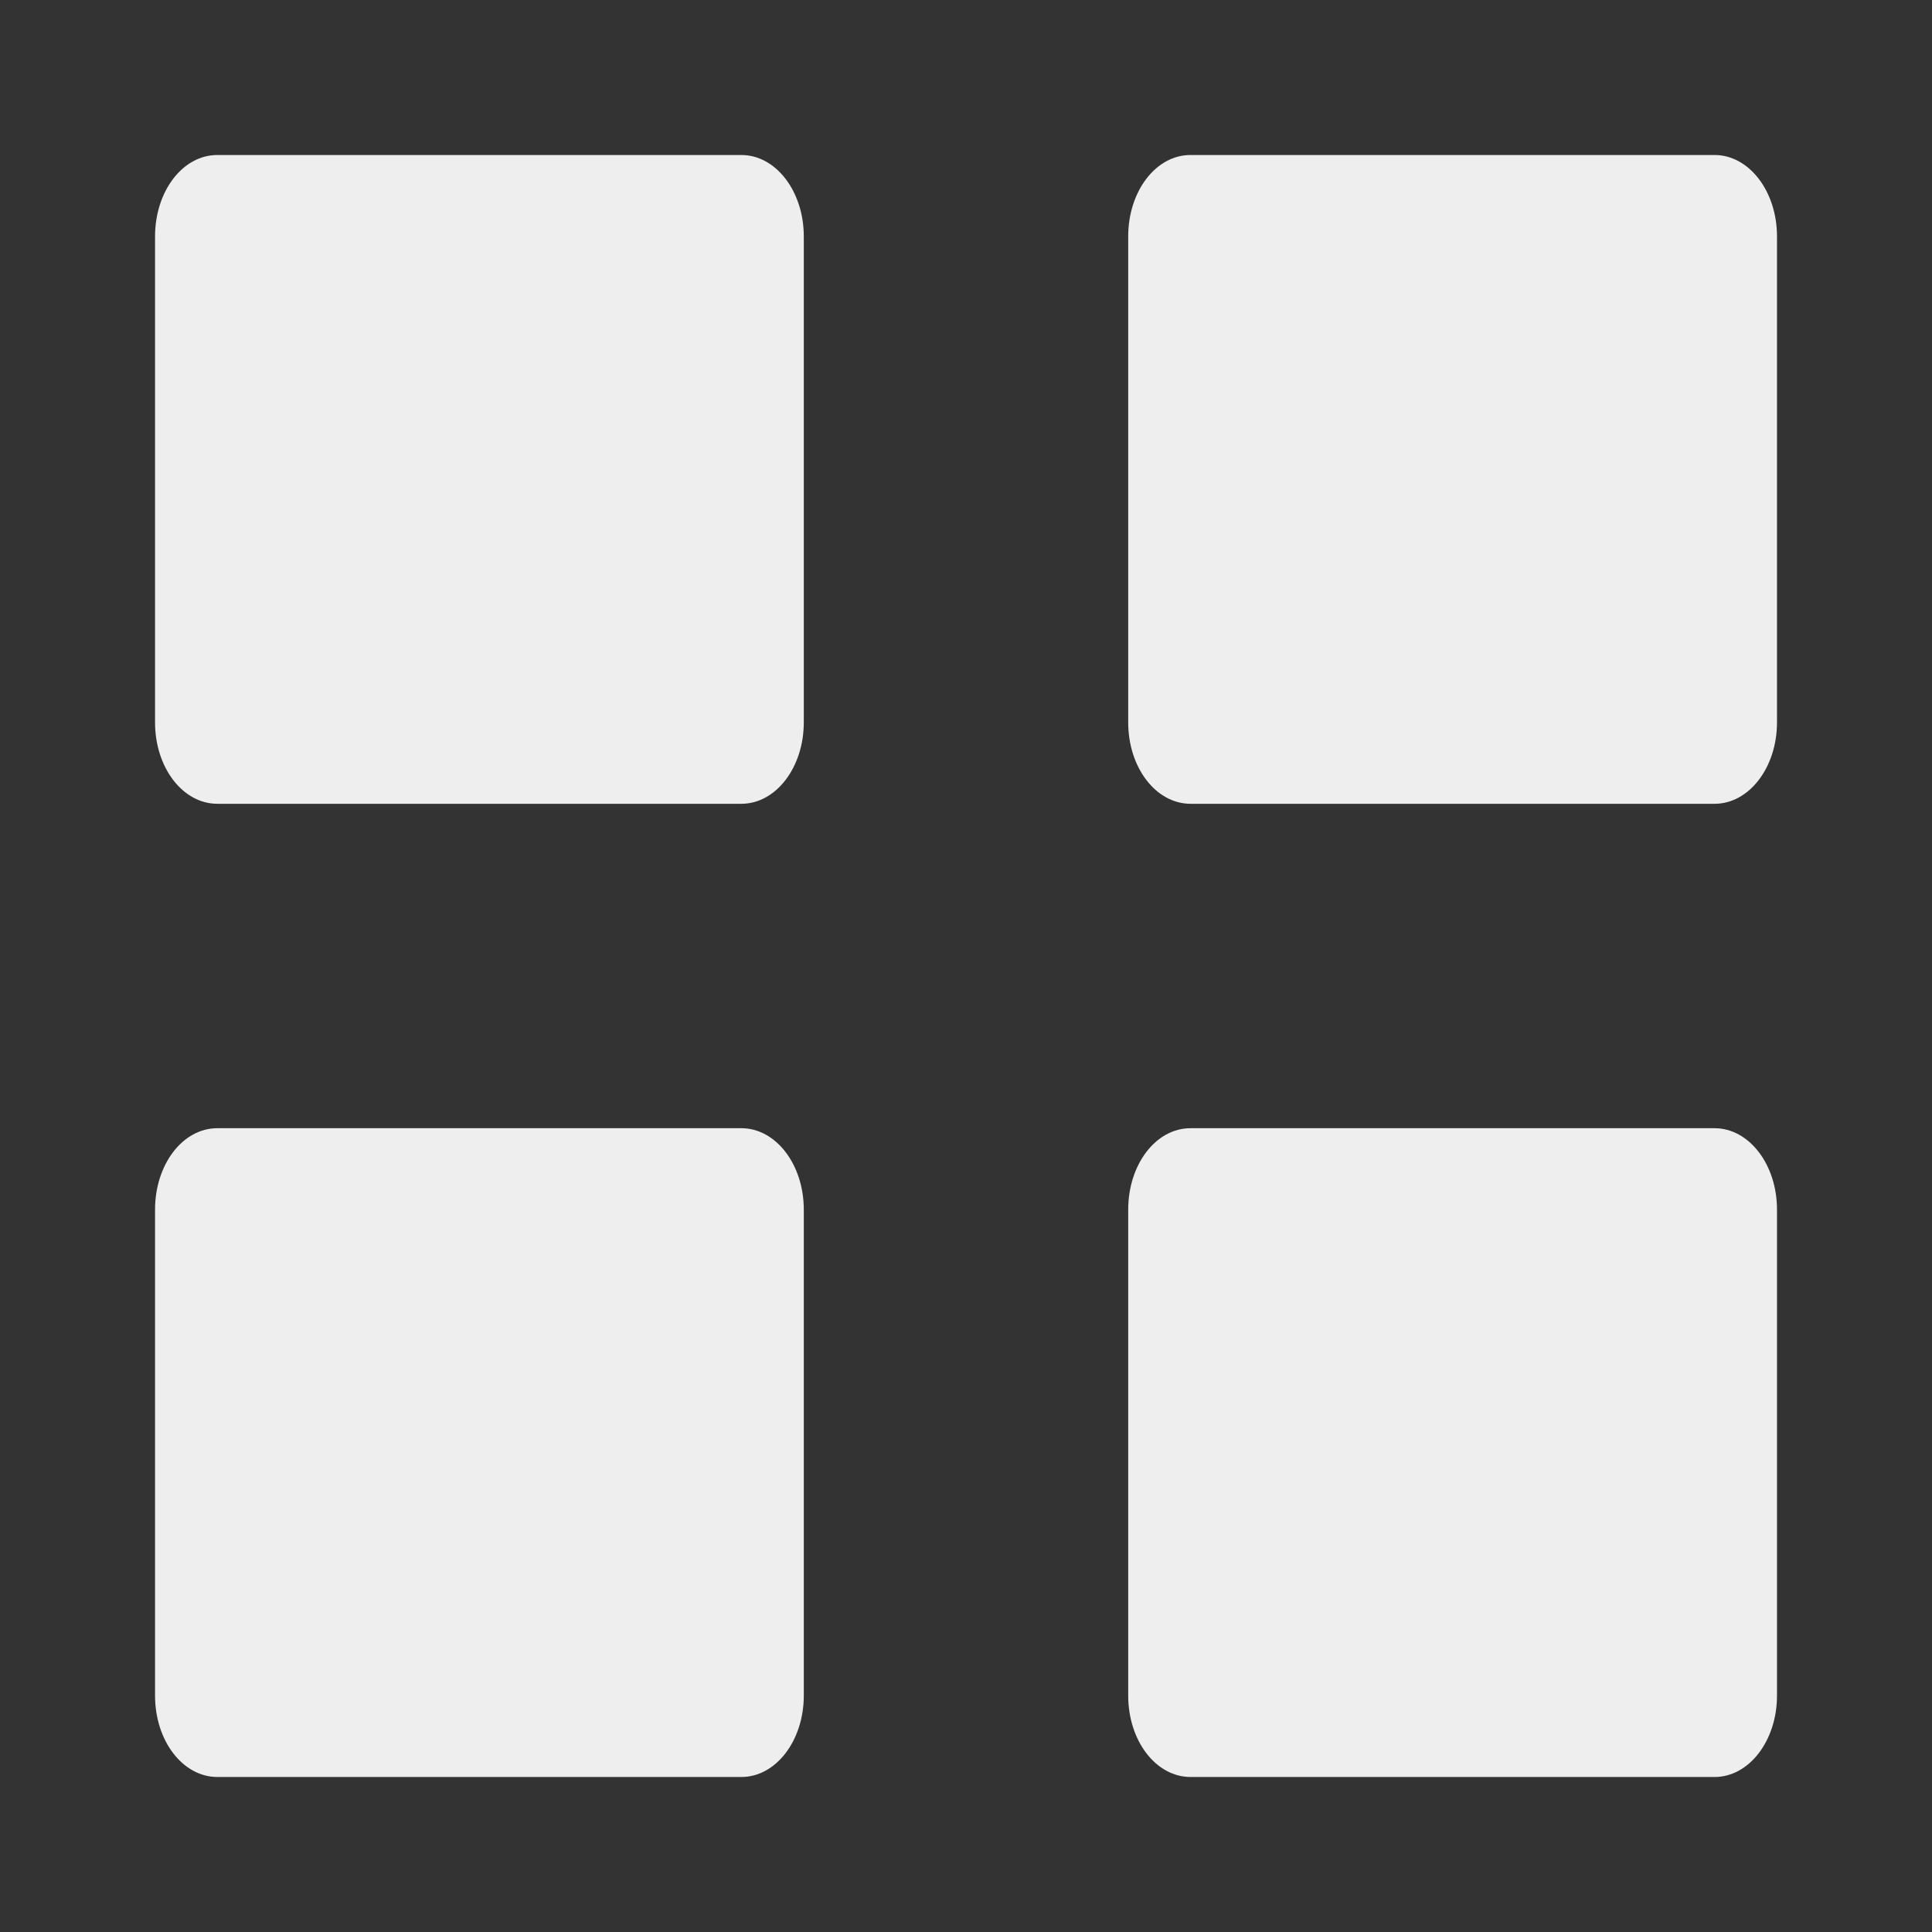 <?xml version="1.0" encoding="UTF-8" standalone="no"?>
<svg
   xmlns:dc="http://purl.org/dc/elements/1.1/"
   xmlns:cc="http://creativecommons.org/ns#"
   xmlns:rdf="http://www.w3.org/1999/02/22-rdf-syntax-ns#"
   xmlns:svg="http://www.w3.org/2000/svg"
   xmlns="http://www.w3.org/2000/svg"
   xmlns:sodipodi="http://sodipodi.sourceforge.net/DTD/sodipodi-0.dtd"
   xmlns:inkscape="http://www.inkscape.org/namespaces/inkscape"
   width="48"
   height="48"
   version="1.1"
   id="svg6"
   sodipodi:docname="view-grid-symbolic.svg"
   inkscape:version="0.92.4 (5da689c313, 2019-01-14)">
  <rect width="100%" height="100%" fill="#333333" stroke="none"/>
  <defs
     id="defs10">
    <style
       id="current-color-scheme"
       type="text/css">
     .ColorScheme-Text { color:#eeeeee; } .ColorScheme-Highlight { color:#424242; }
  </style>
  </defs>
  <sodipodi:namedview
     pagecolor="#ffffff"
     bordercolor="#666666"
     borderopacity="1"
     objecttolerance="10"
     gridtolerance="10"
     guidetolerance="10"
     inkscape:pageopacity="0"
     inkscape:pageshadow="2"
     inkscape:window-width="1280"
     inkscape:window-height="954"
     id="namedview8"
     showgrid="false"
     inkscape:zoom="5.2149125"
     inkscape:cx="-18.639416"
     inkscape:cy="-5.1178711"
     inkscape:window-x="0"
     inkscape:window-y="0"
     inkscape:window-maximized="1"
     inkscape:current-layer="svg6" />
  <g
     id="g4"
     style="color:#000000;fill:#eeeeee;fill-opacity:1"
     transform="translate(0,32)">
    <path
       d="M 5.399,-28.149 H 18.419 c 0.858,0 1.551,0.903 1.551,2.023 v 12.073 c 0,1.12 -0.693,2.023 -1.551,2.023 H 5.403 c -0.866,0 -1.551,-0.903 -1.551,-2.023 v -12.073 c 0,-1.12 0.685,-2.023 1.547,-2.023 z m 24.179,0 h 13.02 c 0.858,0 1.551,0.903 1.551,2.023 v 12.073 c 0,1.12 -0.693,2.023 -1.551,2.023 H 29.581 c -0.866,0 -1.551,-0.903 -1.551,-2.023 v -12.073 c 0,-1.12 0.685,-2.023 1.547,-2.023 z M 5.399,-3.97 H 18.419 c 0.858,0 1.551,0.903 1.551,2.023 V 10.126 c 0,1.12 -0.693,2.023 -1.551,2.023 H 5.403 c -0.866,0 -1.551,-0.903 -1.551,-2.023 V -1.947 c 0,-1.12 0.685,-2.023 1.547,-2.023 z m 24.179,0 h 13.02 c 0.858,0 1.551,0.903 1.551,2.023 V 10.126 c 0,1.12 -0.693,2.023 -1.551,2.023 H 29.581 c -0.866,0 -1.551,-0.903 -1.551,-2.023 V -1.947 c 0,-1.12 0.685,-2.023 1.547,-2.023 z"
       style="overflow:visible;stroke-width:4.03;marker:none;fill:#eeeeee;fill-opacity:1"
       overflow="visible"
       id="path2"
       inkscape:connector-curvature="0" />
  </g>
</svg>
